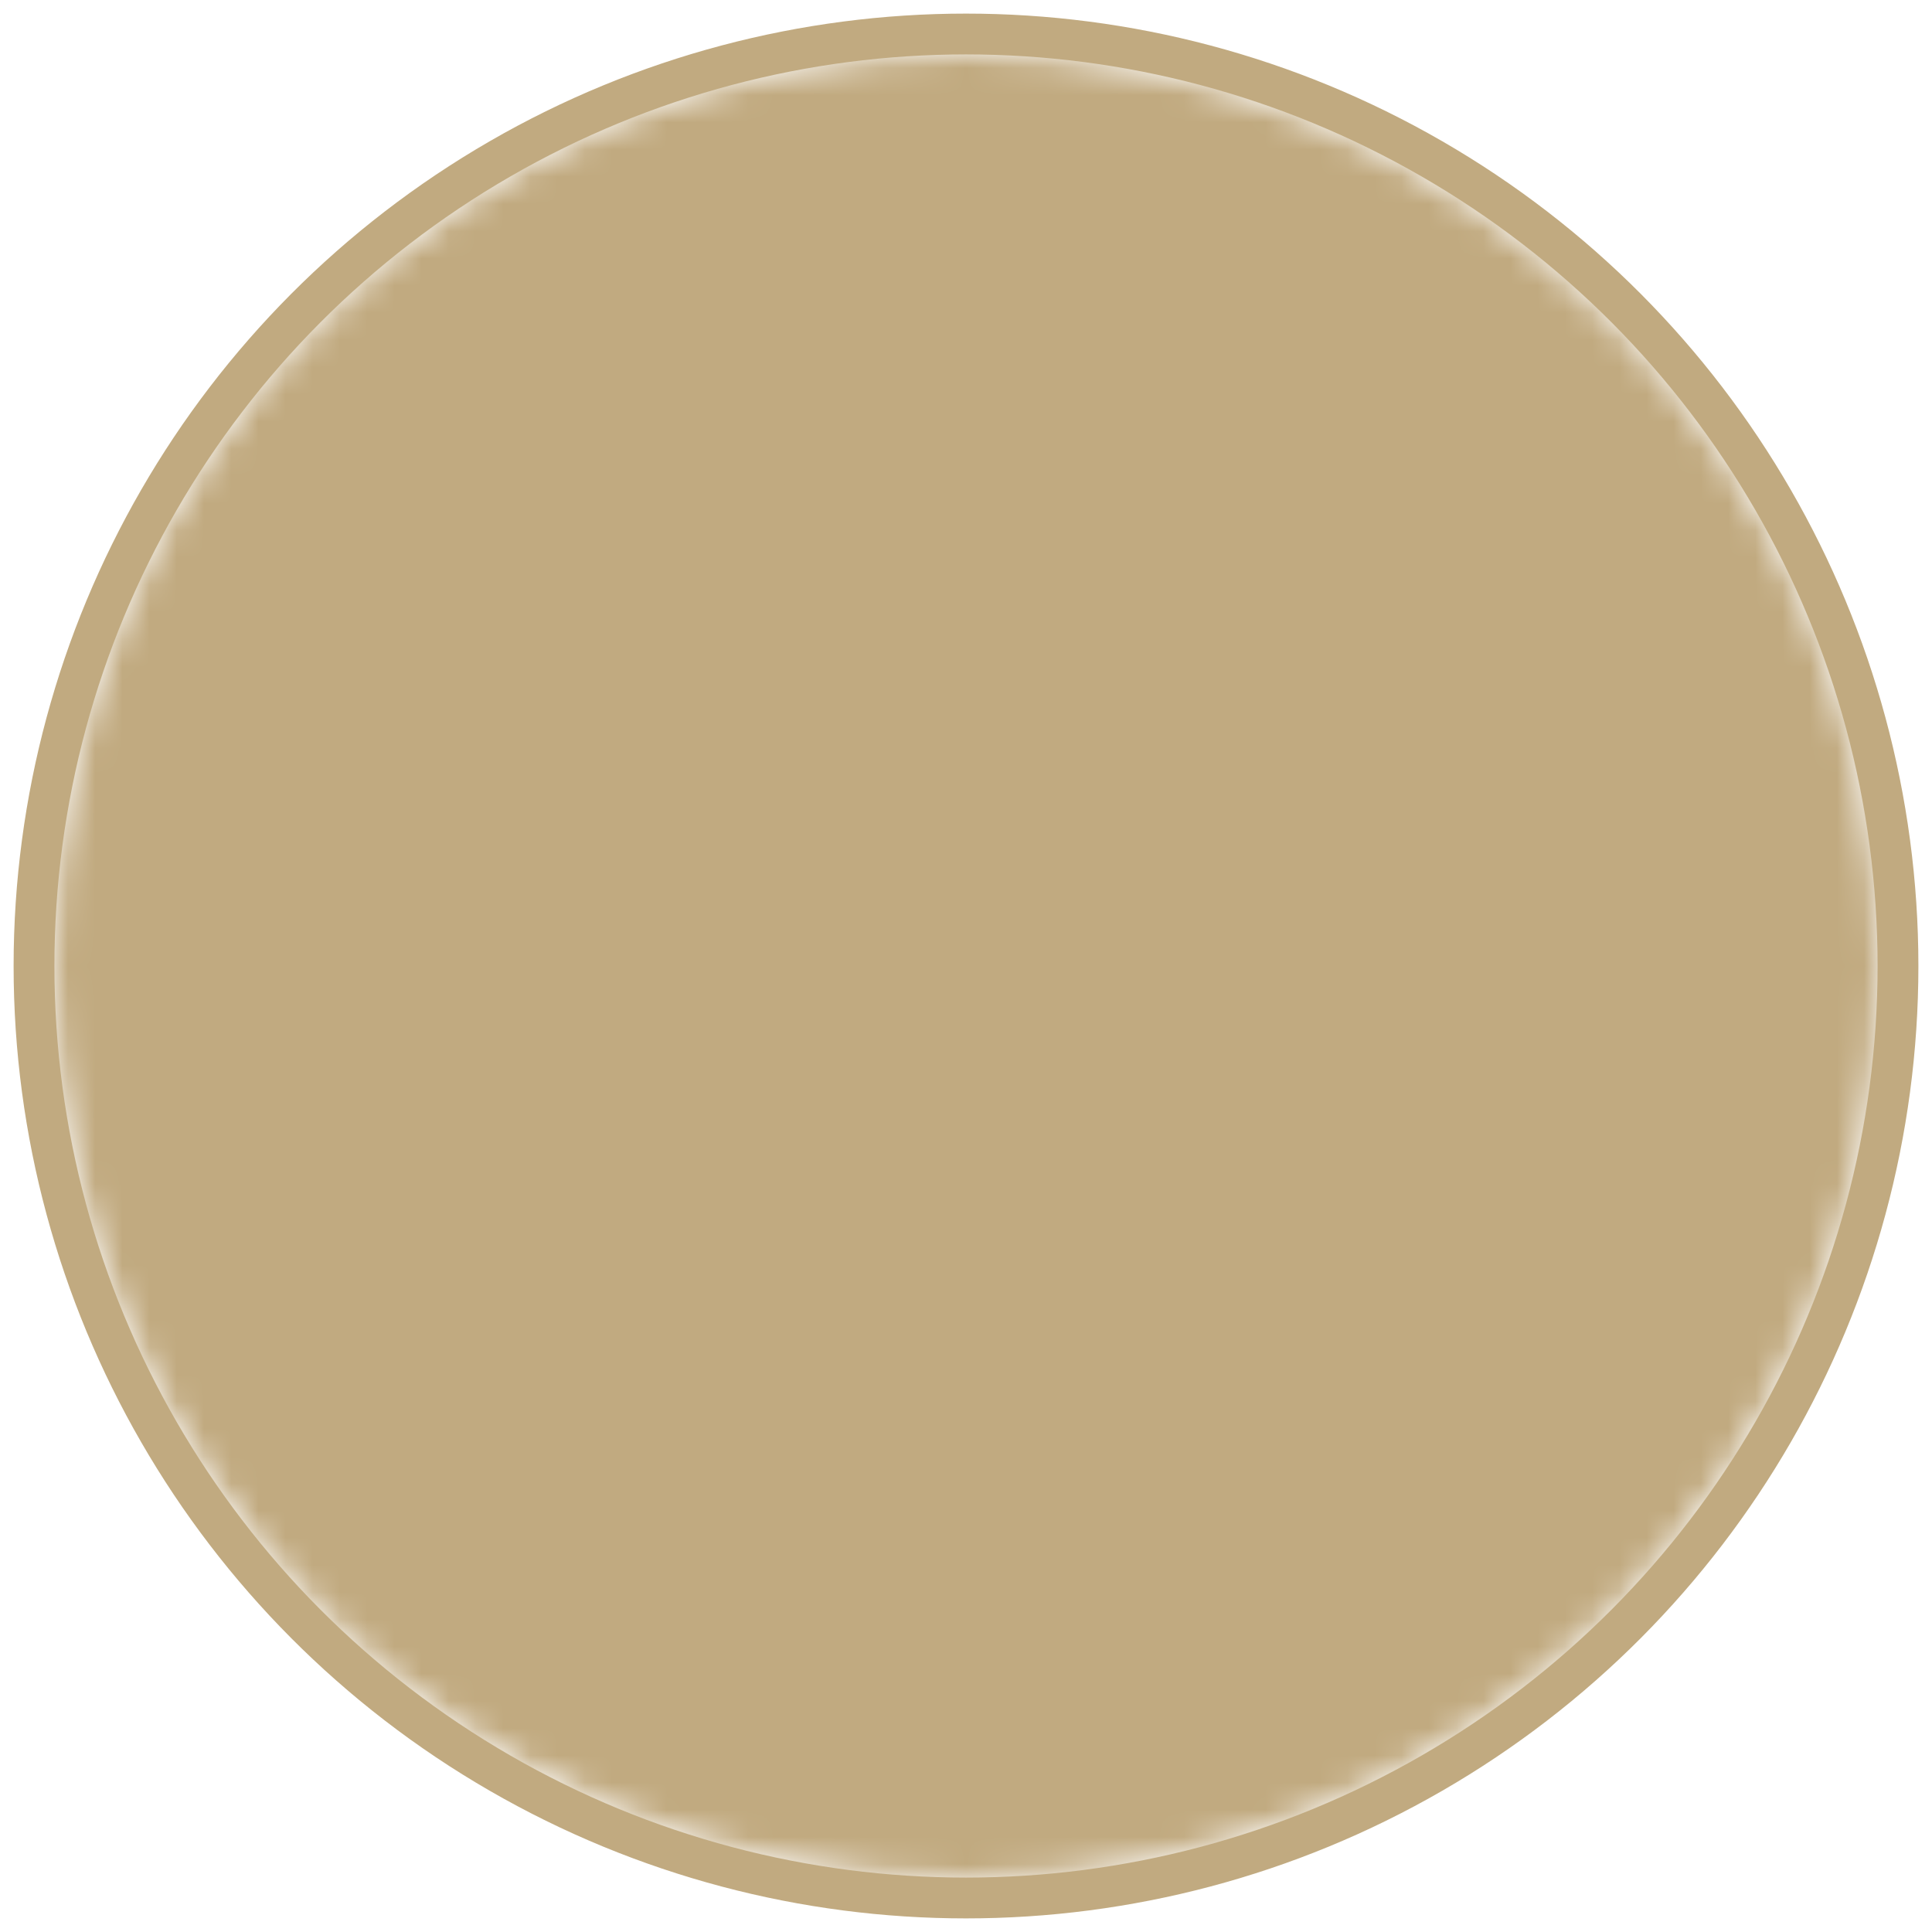 <svg width="71" height="71" xmlns="http://www.w3.org/2000/svg" xmlns:xlink="http://www.w3.org/1999/xlink">
    <defs>
        <circle id="a" cx="33.5" cy="33.5" r="33.5" />
        <path d="M45.593 46.184a8.573 8.573 0 0 0-2.722-2.166L35.075 40.1a3.96 3.96 0 0 1-2.15-3.12l-.112-1.062c-.099-.947.099-1.92.653-2.688a7.762 7.762 0 0 0 1.424-3.664l.145-1.286a2.35 2.35 0 0 0 2.301-1.922l.412-2.16a2.375 2.375 0 0 0-1.477-2.663l-.448-.172.415-3.68c.528-4.646-3.066-8.723-7.69-8.723h-2.7c-4.627 0-8.22 4.077-7.694 8.723l.42 3.68-.45.172A2.366 2.366 0 0 0 16.65 24.2l.409 2.16a2.35 2.35 0 0 0 2.301 1.921l.147 1.286a7.714 7.714 0 0 0 1.422 3.664c.552.769.752 1.74.653 2.686l-.114 1.064a3.948 3.948 0 0 1-2.148 3.12l-7.796 3.918A8.605 8.605 0 0 0 8.8 46.184s4.864 8.235 18.399 8.235c13.532 0 18.394-8.235 18.394-8.235" id="c" />
    </defs>
    <g transform="translate(2 2)" fill="none" fill-rule="evenodd">
        <mask id="b" fill="#c1aa80">
            <use xlink:href="#a" />
        </mask>
        <circle stroke="#c1aa80" stroke-width="1.5" cx="33.5" cy="33.5" r="34.25" />
        <g mask="url(#b)">
            <path fill="#c1aa80" d="M-25.311-4.467h104v107h-104z" />
            <path fill="#c1aa80" d="M-25.311-4.467h104v107h-104z" />
        </g>
        <g mask="url(#b)">
            <g transform="translate(6 5)">
                <mask id="d" fill="#c1aa80">
                    <use xlink:href="#c" />
                </mask>
                <use fill="#c1aa80" xlink:href="#c" />
            </g>
        </g>
    </g>
</svg>
